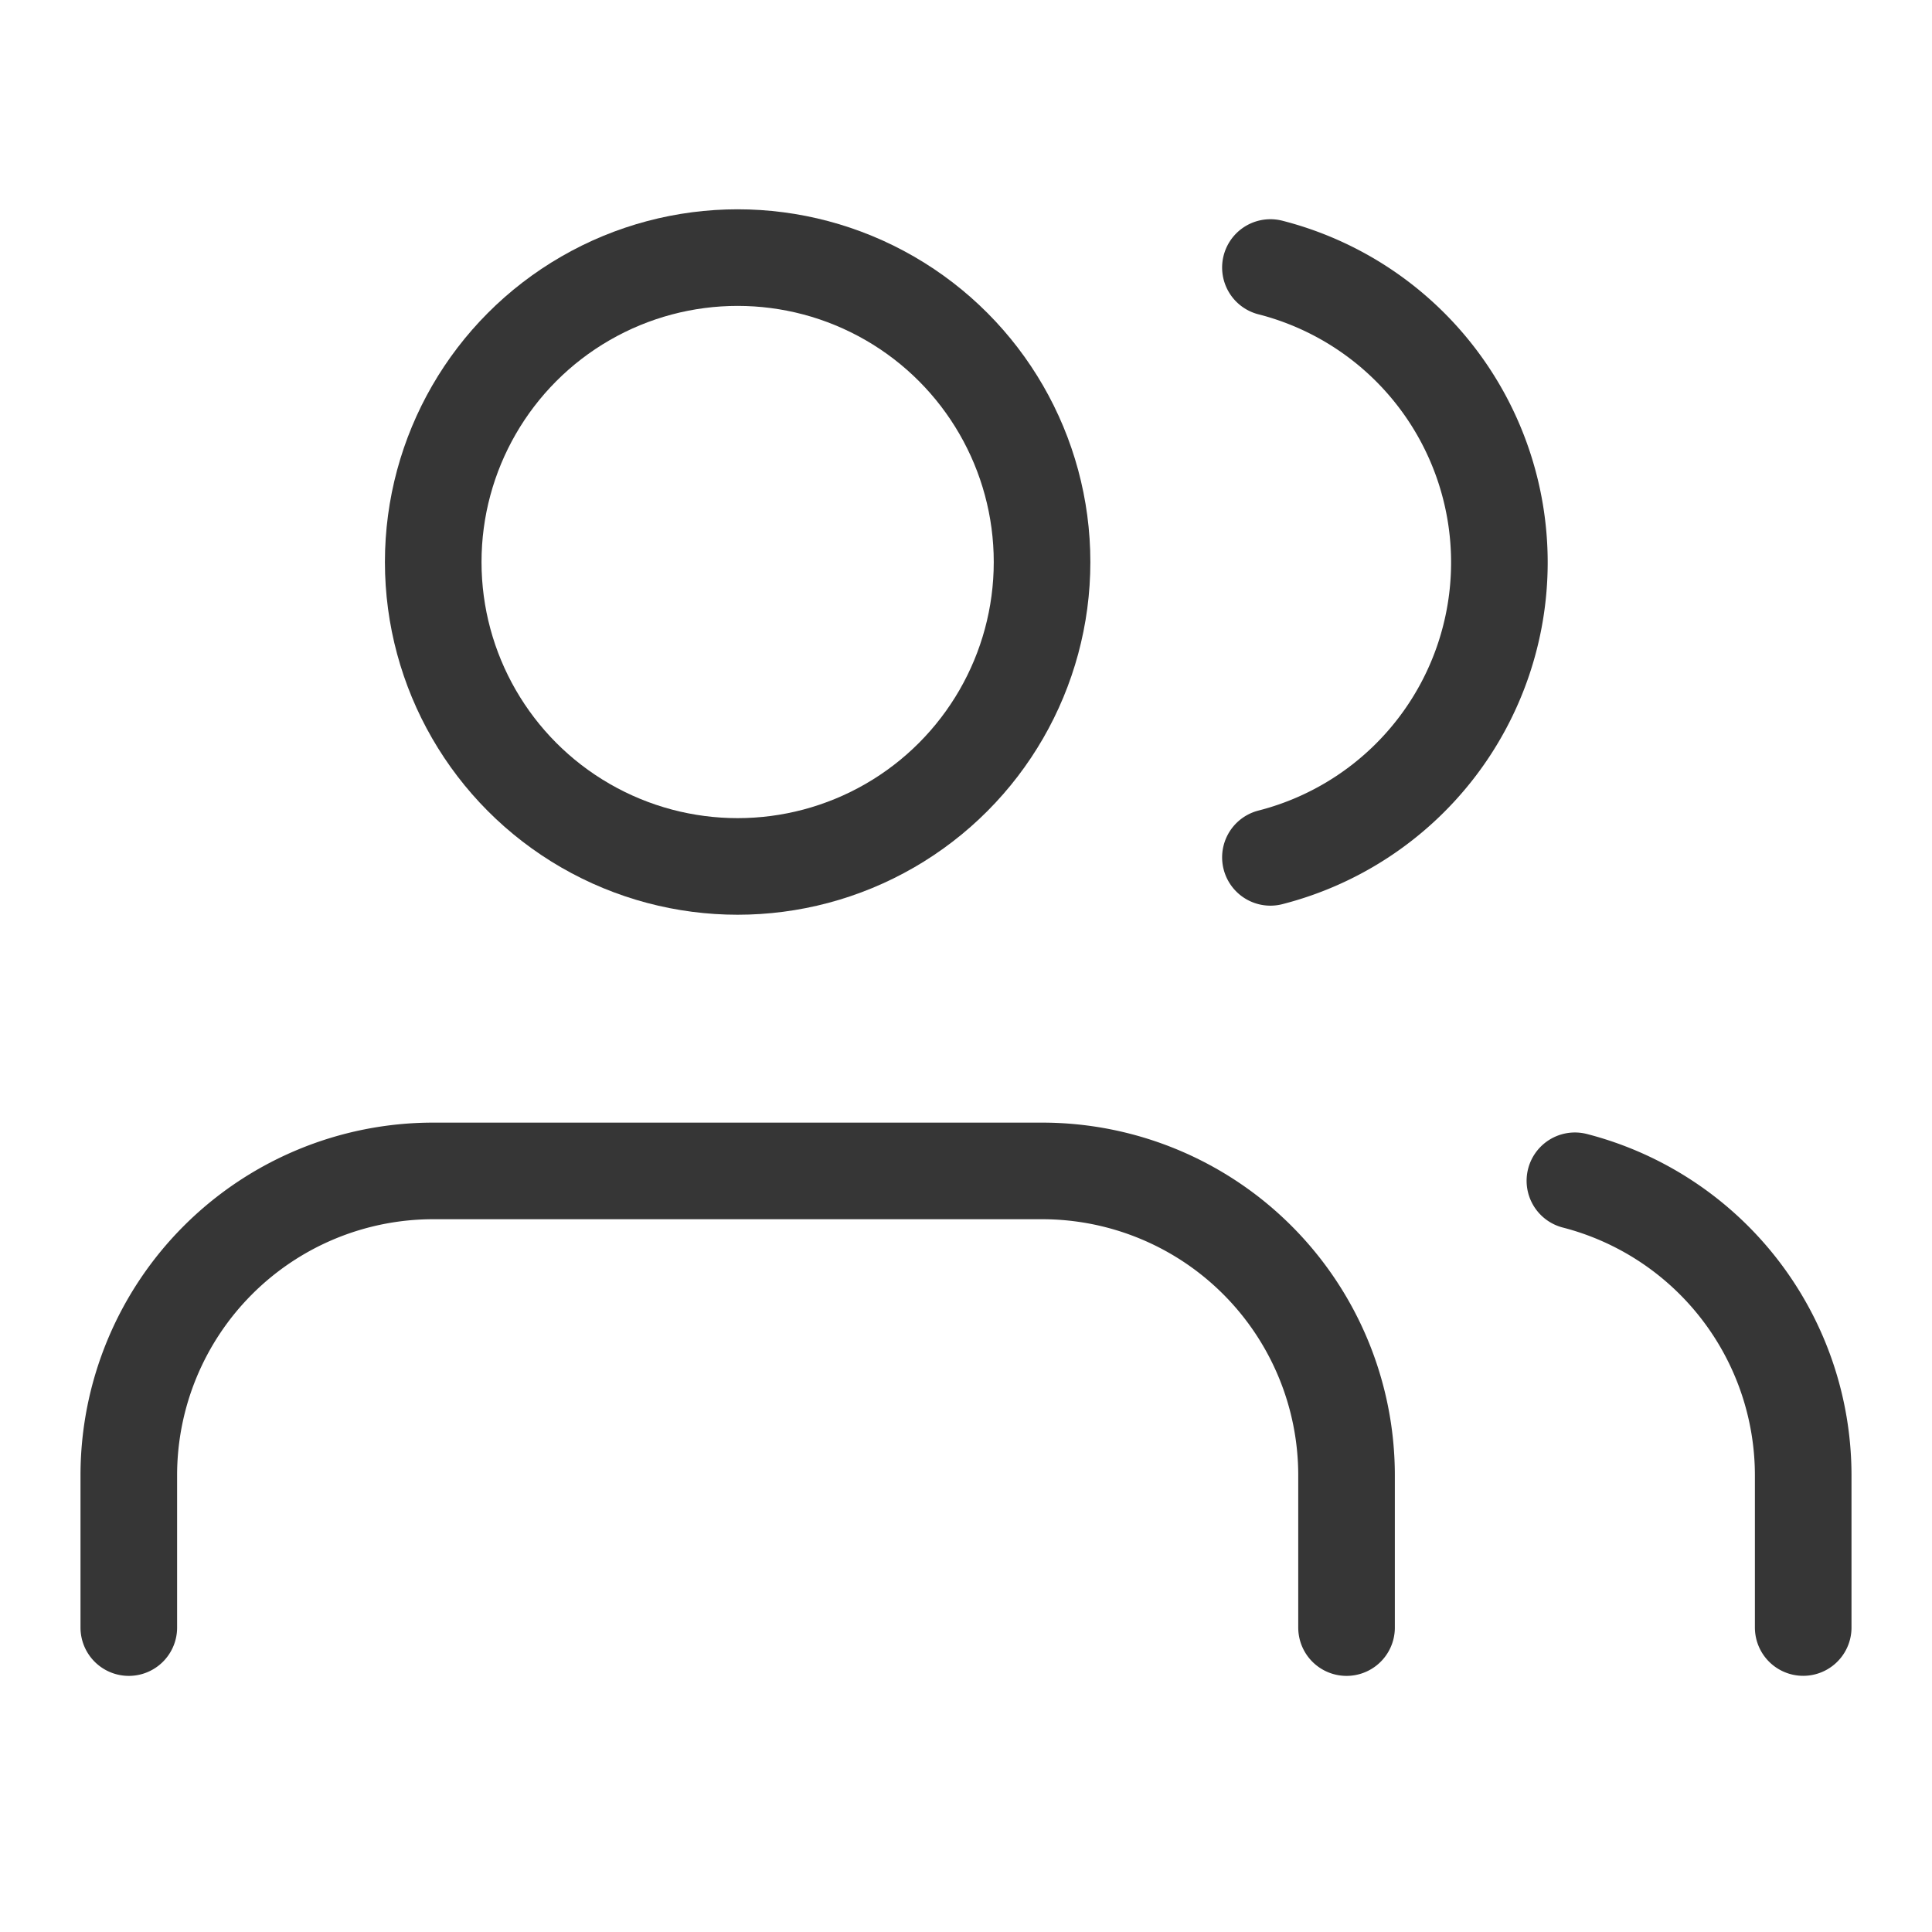 <svg xmlns="http://www.w3.org/2000/svg" width="30" height="30" viewBox="0 0 30 30">
  <g id="Group_5947" data-name="Group 5947" transform="translate(-490 -1069)">
    <rect id="Rectangle_461" data-name="Rectangle 461" width="30" height="30" rx="15" transform="translate(490 1069)" fill="#f5f5f5" opacity="0"/>
    <g id="users" transform="translate(492 1073)">
      <path id="Path_886" data-name="Path 886" d="M19.909,22.091V19.727A4.727,4.727,0,0,0,15.182,15H5.727A4.727,4.727,0,0,0,1,19.727v2.364" transform="translate(-1 -0.818)" fill="none" stroke="#363636" stroke-linecap="round" stroke-linejoin="round" stroke-width="1.5"/>
      <circle id="Ellipse_52" data-name="Ellipse 52" cx="4.727" cy="4.727" r="4.727" transform="translate(4.727)" stroke-width="1.5" stroke="#363636" stroke-linecap="round" stroke-linejoin="round" fill="none"/>
      <path id="Path_887" data-name="Path 887" d="M23.545,22.067V19.7A4.727,4.727,0,0,0,20,15.13" transform="translate(2.455 -0.795)" fill="none" stroke="#363636" stroke-linecap="round" stroke-linejoin="round" stroke-width="1.5"/>
      <path id="Path_888" data-name="Path 888" d="M16,3.13a4.727,4.727,0,0,1,0,9.159" transform="translate(1.727 -2.976)" fill="none" stroke="#363636" stroke-linecap="round" stroke-linejoin="round" stroke-width="1.5"/>
    </g>
  </g>
</svg>
